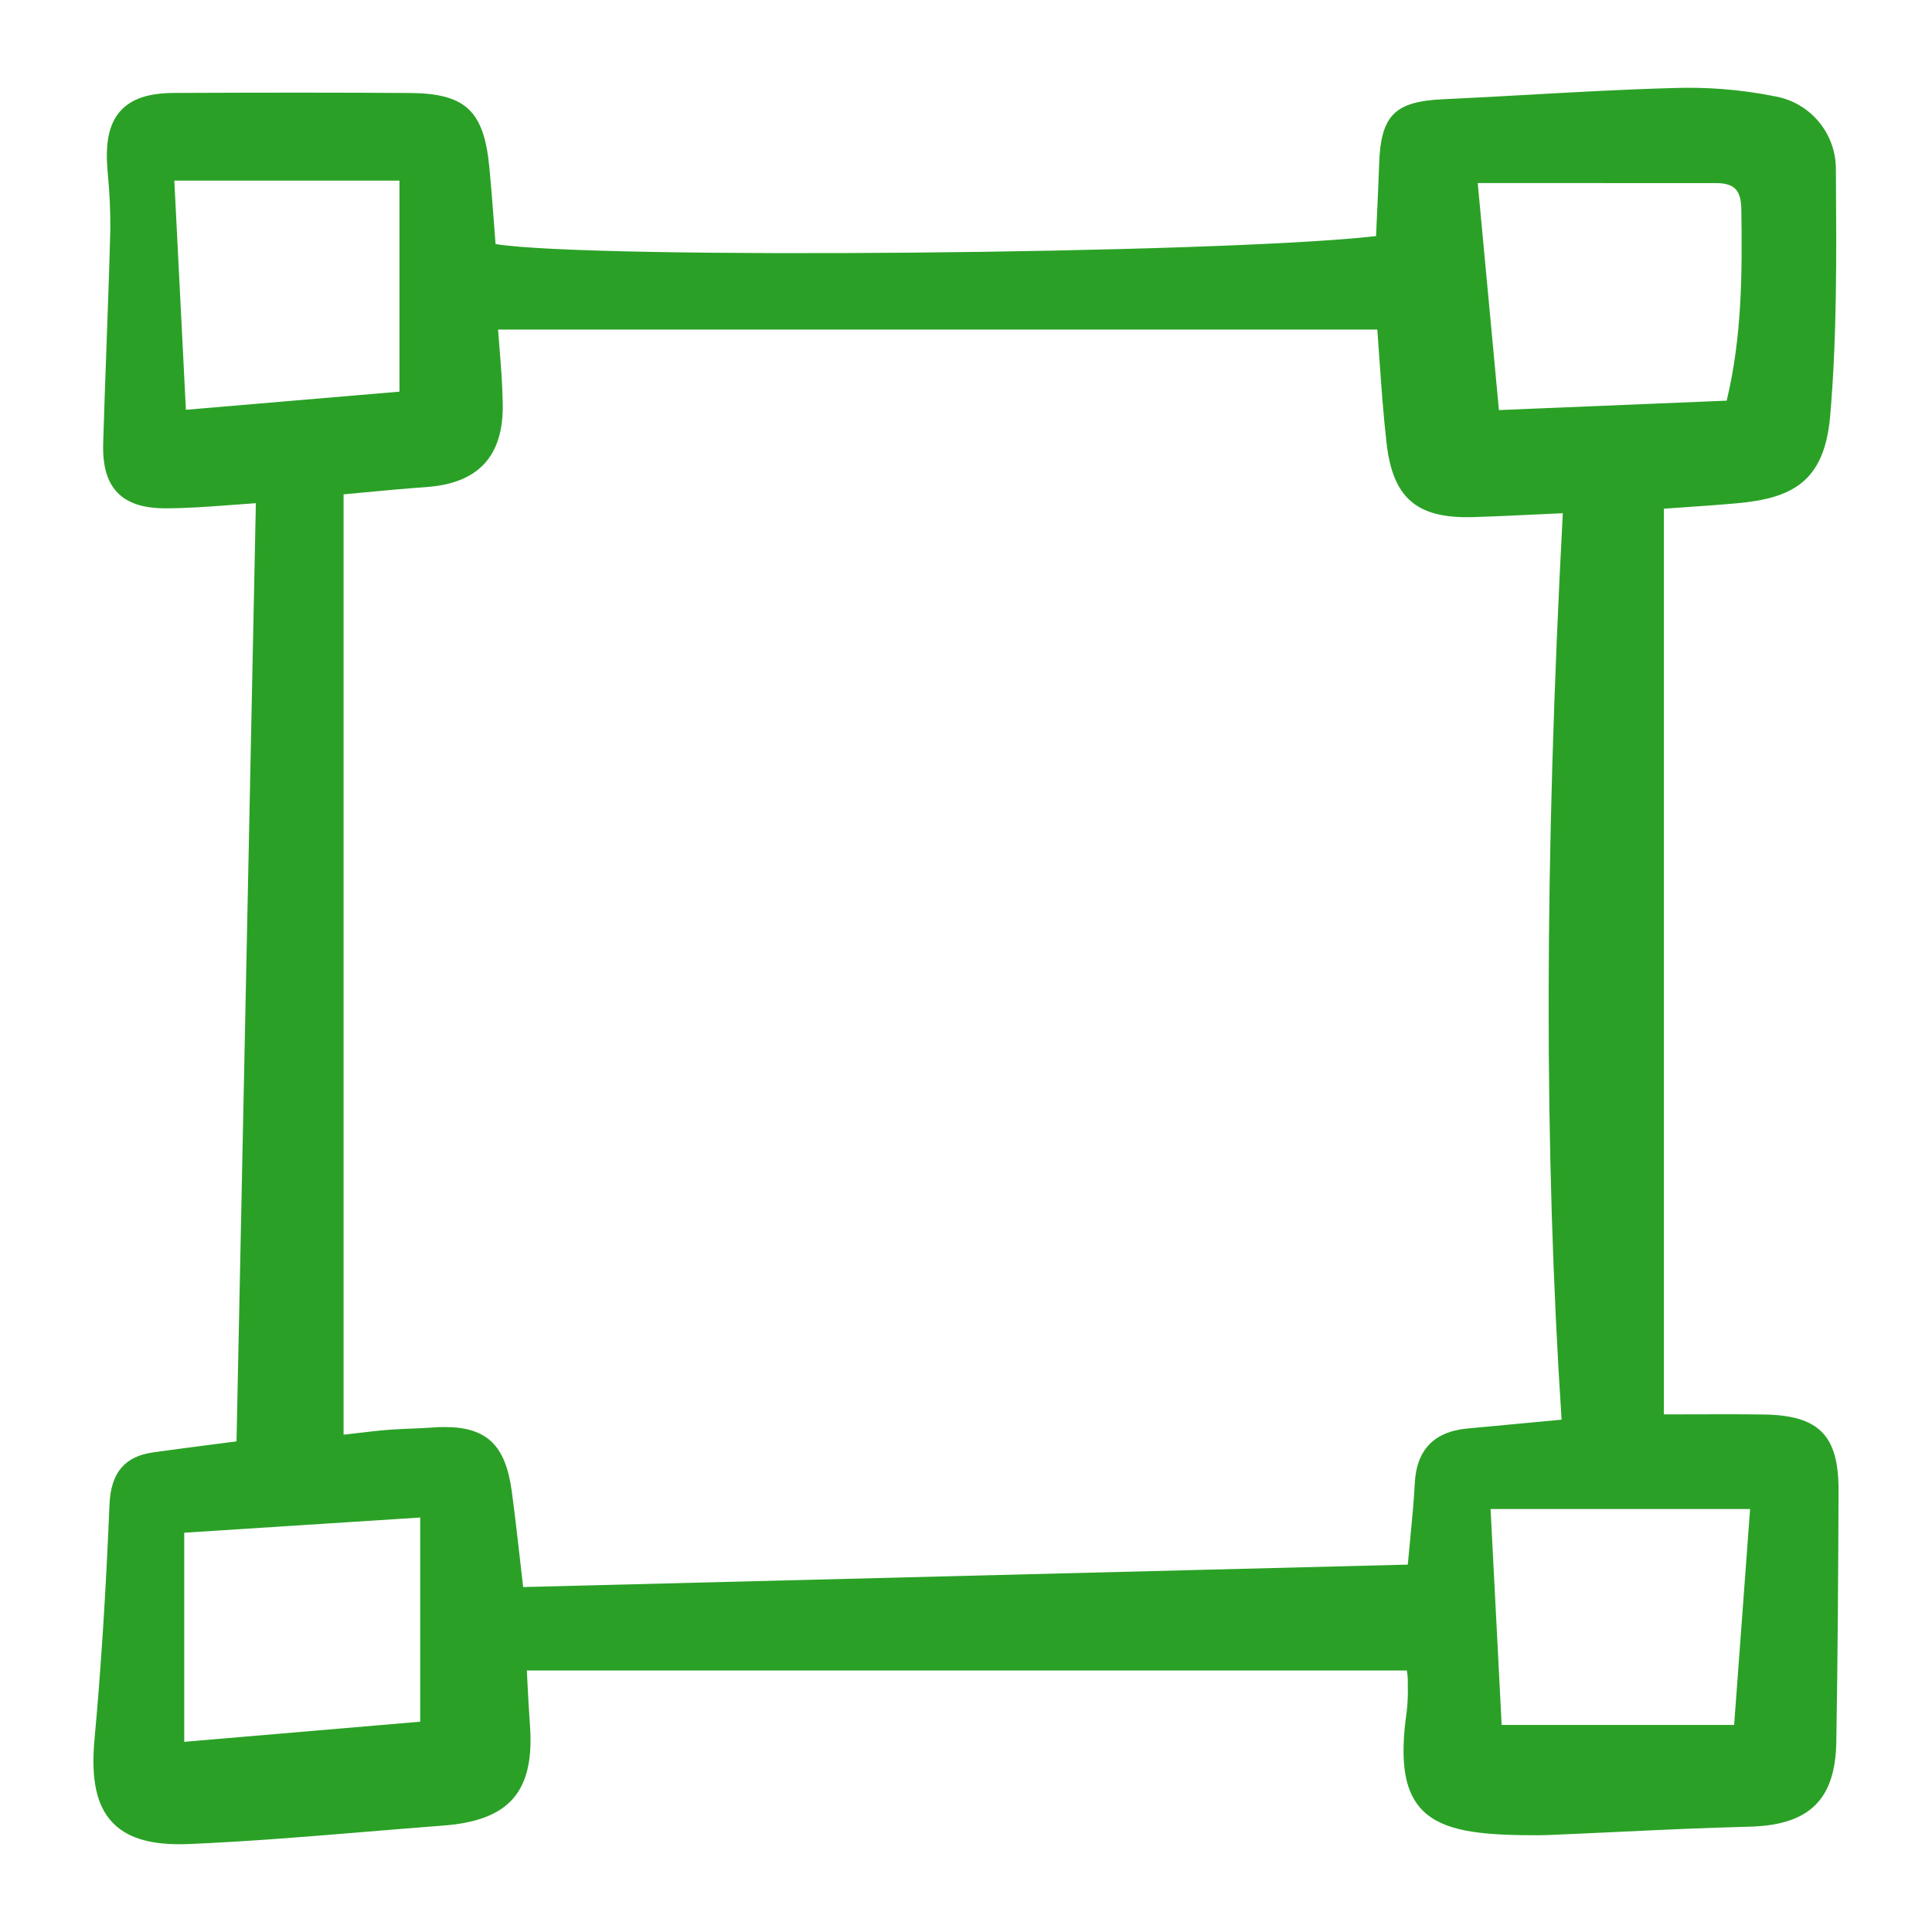 <svg xmlns="http://www.w3.org/2000/svg" xmlns:xlink="http://www.w3.org/1999/xlink" version="1.1" width="1000" height="1000" viewBox="0 0 1000 1000" xml:space="preserve">
  <desc>Created with Fabric.js 3.5.0</desc>
  <defs>
</defs>
  <rect x="0" y="0" width="100%" height="100%" fill="#ffffff"/>
  <g transform="matrix(5.733 0 0 5.733 500 500)" id="308332" clip-path="url(#CLIPPATH_3)">
    <clipPath id="CLIPPATH_3">
      <rect transform="matrix(1 0 0 1 -0.063 -0.117)" id="clip0" x="-79" y="-79.5" rx="0" ry="0" width="158" height="159"/>
    </clipPath>
    <path style="stroke: none; stroke-width: 1; stroke-dasharray: none; stroke-linecap: butt; stroke-dashoffset: 0; stroke-linejoin: miter; stroke-miterlimit: 4; is-custom-font: none; font-file-url: none; fill: #2AA126; fill-rule: nonzero; opacity: 1;" vector-effect="non-scaling-stroke" transform=" translate(-79.841, -79.617)" d="M 8.849 158.908 C 9.148 158.908 9.458 158.901 9.778 158.887 C 15.137 158.655 20.571 158.206 25.825 157.771 C 28.1 157.583 30.375 157.394 32.651 157.222 C 38.647 156.768 40.913 154.132 40.472 148.122 C 40.373 146.781 40.305 145.446 40.24 144.156 C 40.224 143.839 40.208 143.527 40.192 143.22 H 119.642 C 119.69 143.482 119.719 143.748 119.728 144.015 V 144.61 C 119.752 145.38 119.719 146.15 119.631 146.916 C 119.018 151.227 119.378 153.893 120.797 155.561 C 122.499 157.563 125.565 158.011 129.96 158.086 C 131.048 158.106 131.881 158.099 132.659 158.066 C 134.615 157.985 136.57 157.892 138.527 157.8 C 142.469 157.615 146.544 157.422 150.552 157.324 C 155.977 157.191 158.329 154.899 158.417 149.66 C 158.547 141.946 158.589 134.249 158.619 127.026 C 158.641 121.995 156.871 120.184 151.862 120.11 C 149.777 120.08 147.676 120.087 145.451 120.094 C 144.61 120.094 143.743 120.1 142.848 120.101 V 38.329 C 143.366 38.293 143.886 38.257 144.408 38.221 C 146.043 38.109 147.734 37.993 149.411 37.843 C 154.37 37.395 157.342 35.96 157.86 29.973 C 158.478 22.801 158.43 15.469 158.383 8.378 L 158.378 7.673 C 158.38 6.099 157.827 4.575 156.814 3.371 C 155.802 2.167 154.398 1.361 152.85 1.095 C 149.776 0.479 146.64 0.232 143.509 0.357 C 139.258 0.473 134.945 0.715 130.774 0.95 C 128.158 1.097 125.543 1.243 122.926 1.362 C 118.531 1.561 117.288 2.822 117.14 7.228 C 117.085 8.879 117.01 10.53 116.932 12.148 L 116.862 13.719 C 102.598 15.341 45.967 15.841 37.369 14.438 C 37.323 13.854 37.279 13.266 37.234 12.675 C 37.104 10.97 36.97 9.208 36.801 7.459 C 36.312 2.389 34.635 0.832 29.623 0.799 C 23.411 0.757 16.648 0.755 8.341 0.794 C 6.049 0.805 4.52 1.313 3.531 2.387 C 2.516 3.49 2.131 5.14 2.319 7.575 L 2.369 8.215 C 2.527 9.852 2.6 11.496 2.587 13.14 C 2.495 16.661 2.365 20.241 2.239 23.703 C 2.134 26.611 2.028 29.52 1.942 32.43 C 1.883 34.462 2.303 35.915 3.229 36.875 C 4.142 37.822 5.542 38.287 7.509 38.296 C 9.394 38.296 11.319 38.159 13.355 38.005 C 14.114 37.948 14.901 37.888 15.727 37.833 L 14.008 121.209 L 13.98 122.535 L 12.361 122.745 C 10.488 122.987 8.47 123.247 6.456 123.528 C 3.886 123.885 2.635 125.374 2.514 128.214 C 2.169 136.425 1.736 143.168 1.159 149.436 C 0.827 153.042 1.34 155.425 2.773 156.935 C 4.04 158.273 5.986 158.908 8.849 158.908 Z M 9.411 29.399 L 8.365 8.712 H 28.692 V 27.762 L 9.411 29.399 Z M 37.709 23.623 C 37.669 23.13 37.63 22.641 37.593 22.159 H 116.974 C 117.044 23.077 117.108 23.993 117.172 24.909 C 117.346 27.383 117.526 29.941 117.816 32.446 C 118.386 37.378 120.553 39.221 125.54 39.091 C 127.478 39.032 129.418 38.94 131.471 38.843 C 132.205 38.807 132.956 38.772 133.723 38.737 C 132.056 70.205 132.021 96.25 133.613 120.577 L 131.332 120.791 C 129.189 120.993 127.143 121.185 125.097 121.375 C 122.114 121.649 120.521 123.298 120.362 126.275 C 120.271 127.994 120.103 129.734 119.925 131.576 C 119.861 132.251 119.796 132.944 119.728 133.661 L 39.86 135.688 C 39.75 134.751 39.65 133.864 39.553 133.013 C 39.305 130.83 39.091 128.946 38.83 127.029 C 38.269 122.899 36.593 121.242 32.778 121.242 C 32.416 121.242 32.034 121.257 31.634 121.287 C 31.014 121.331 30.393 121.356 29.773 121.381 C 29.061 121.411 28.354 121.439 27.647 121.496 C 26.758 121.567 25.881 121.671 24.771 121.803 C 24.421 121.843 24.049 121.888 23.647 121.932 V 37.034 C 24.165 36.986 24.7 36.936 25.251 36.883 C 27.053 36.714 29.096 36.52 31.102 36.378 C 35.838 36.044 38.1 33.579 38.018 28.844 C 37.987 27.077 37.846 25.321 37.708 23.623 L 37.709 23.623 Z M 148.521 28.575 L 127.956 29.426 L 126.042 8.93 H 131.681 C 137.084 8.93 142.31 8.93 147.535 8.934 C 149.21 8.934 149.814 9.555 149.841 11.298 C 149.931 17.12 149.895 22.826 148.52 28.575 H 148.521 Z M 9.26 149.661 V 130.782 L 30.564 129.411 V 147.845 L 9.26 149.661 Z M 127.201 128.642 H 150.632 L 149.192 148.137 H 128.203 L 127.201 128.642 Z" stroke-linecap="round"/>
  </g>
</svg>